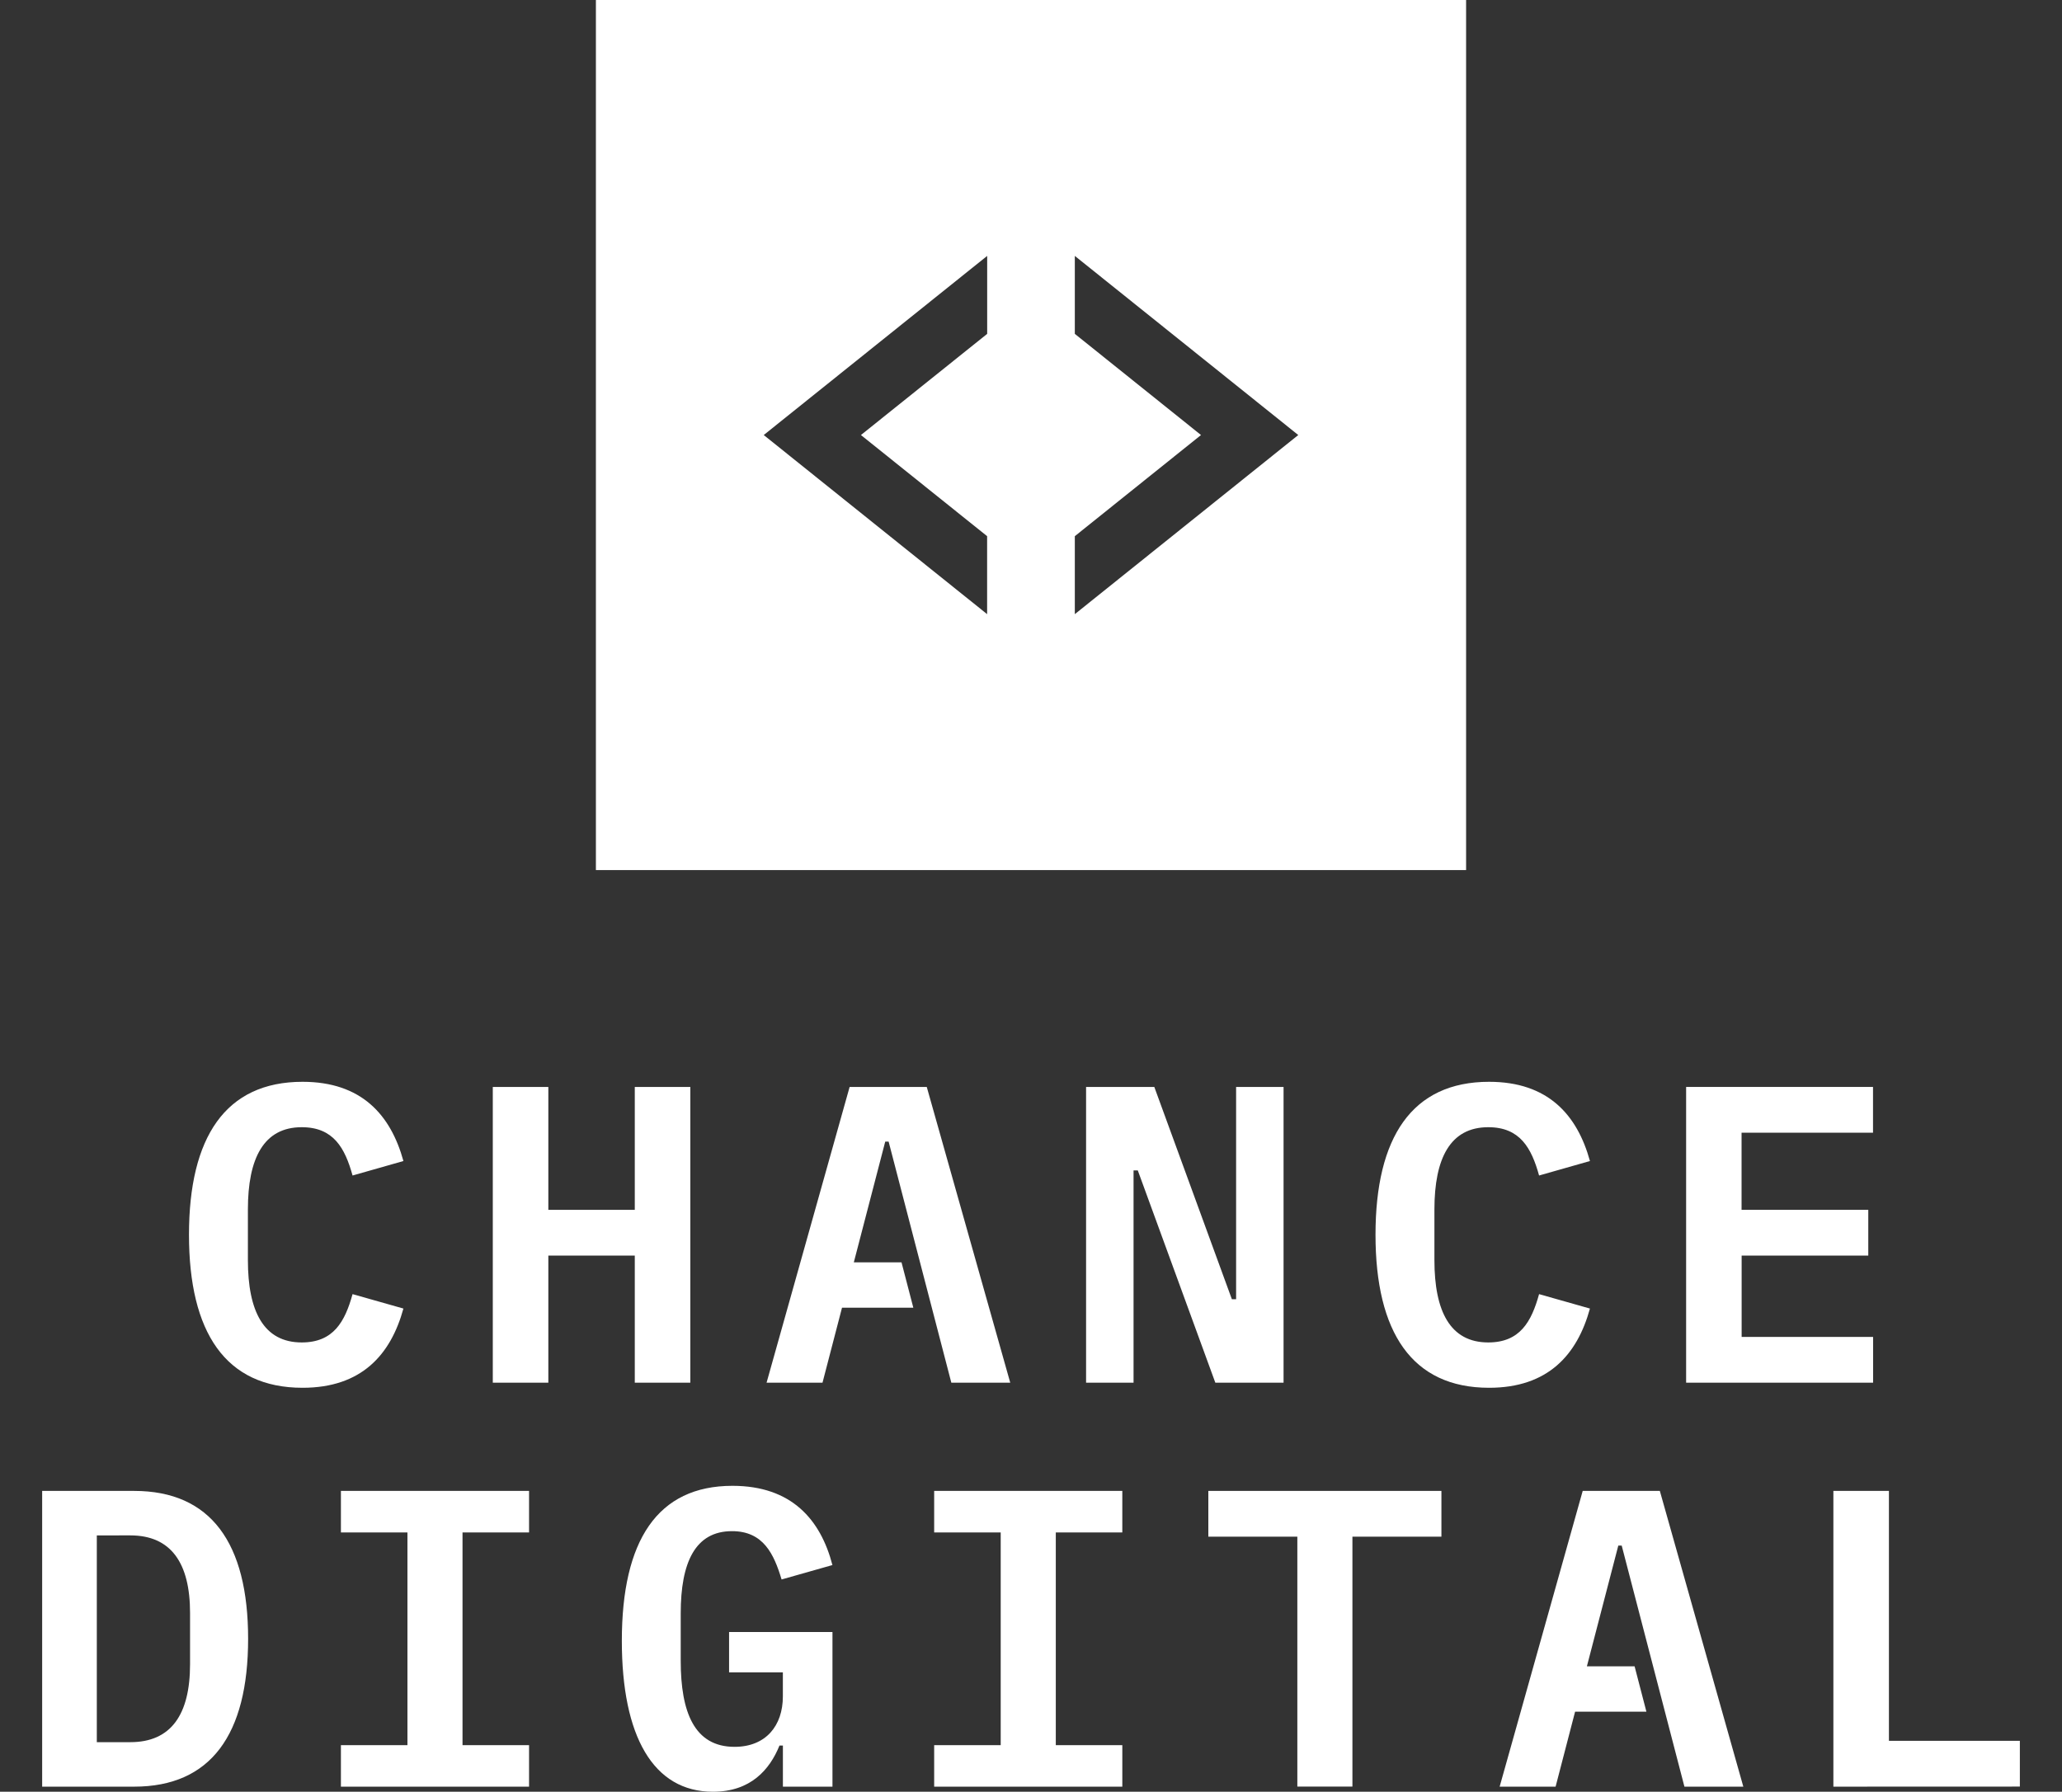 <svg id="svg2" xmlns="http://www.w3.org/2000/svg" viewBox="0 0 1113.7 967.89"><rect x="0" y="0" width="1113.7" height="967.89" fill="#333333" stroke="none"/><title>logo-stacked-box-white</title><path d="M321.85,0V470h470V0ZM533.18,180.35,465,235l68.15,54.64v42.12L412.5,235l120.68-96.76Zm47.34,151.41V289.64L648.67,235l-68.15-54.65V138.24L701.2,235Z" style="fill:#fff"/><path d="M102.07,667c0-52.64,19.69-82.62,61.34-82.62,31.82,0,47.61,17.85,54.48,42.8L190.42,635c-4.12-14.88-10.3-26.09-27.46-26.09-20.6,0-29.07,16.93-29.07,44.4v27.46c0,27.47,8.47,44.41,29.07,44.41,17.16,0,23.34-11.22,27.46-26.1l27.47,7.79c-6.87,25-22.66,42.8-54.48,42.8C121.76,749.67,102.07,719.68,102.07,667Z" style="fill:#fff"/><path d="M342.85,678.26H296.16v68.66h-30V587.16h30v66.38h46.69V587.16h30V746.92h-30Z" style="fill:#fff"/><path d="M614.53,632.25h-2.29V746.92H586.6V587.16h36.85l41.89,114.67h2.29V587.16h25.63V746.92H656.41Z" style="fill:#fff"/><path d="M742.92,667c0-52.64,19.69-82.62,61.34-82.62,31.82,0,47.61,17.85,54.48,42.8L831.27,635c-4.12-14.88-10.3-26.09-27.46-26.09-20.6,0-29.07,16.93-29.07,44.4v27.46c0,27.47,8.47,44.41,29.07,44.41,17.16,0,23.34-11.22,27.46-26.1l27.47,7.79c-6.87,25-22.66,42.8-54.48,42.8C762.61,749.67,742.92,719.68,742.92,667Z" style="fill:#fff"/><path d="M910.69,746.92V587.16h100.94v24.72h-71v41.66h68.44v24.72H940.67V722.2h71v24.72Z" style="fill:#fff"/><polygon points="500.55 587.16 458.89 587.16 414.03 746.92 444.24 746.92 454.78 706.41 455.23 706.41 493.29 706.41 486.92 681.92 461.15 681.92 478.12 616.69 479.95 616.69 513.82 746.92 545.64 746.92 500.55 587.16" style="fill:#fff"/><path d="M22.77,805.38H72.44c41.42,0,61.57,28.15,61.57,79.88s-20.15,79.88-61.57,79.88H22.77ZM70.38,941.11c22,0,32.27-14.88,32.27-42.12V871.3c0-27-10.3-41.89-32.27-41.89H52.29v111.7Z" style="fill:#fff"/><path d="M184.13,965.14V942.71h35.93V827.81H184.13V805.38H285.75v22.43H249.81v114.9h35.94v22.43Z" style="fill:#fff"/><path d="M422.85,942.94H421c-5.26,13-15.56,24.95-35.93,24.95-32.27,0-49.21-30-49.21-81.49,0-54.24,19.23-83.77,59.74-83.77,32,0,47.61,18.31,54,42.8l-27.46,7.79c-4.12-13.74-9.84-26.1-26.78-26.1-19.91,0-27.7,16.94-27.7,44.41v25.63c0,27.7,7.33,46.47,29.07,46.47,16.94,0,26.1-11.45,26.1-27.24v-13H393.78V881.6h55.84v83.54H422.85Z" style="fill:#fff"/><path d="M504.55,965.14V942.71h35.94V827.81H504.55V805.38H606.17v22.43H570.24v114.9h35.93v22.43Z" style="fill:#fff"/><path d="M730.45,830.1v135H700.7v-135H652.63V805.38H778.52V830.1Z" style="fill:#fff"/><path d="M990.22,965.14V805.38h30v135h70.72v24.72Z" style="fill:#fff"/><polygon points="896.49 805.38 854.83 805.38 809.97 965.14 840.19 965.14 850.72 924.63 851.17 924.63 889.23 924.63 882.86 900.14 857.09 900.14 874.06 834.91 875.89 834.91 909.77 965.14 941.58 965.14 896.49 805.38" style="fill:#fff"/></svg>